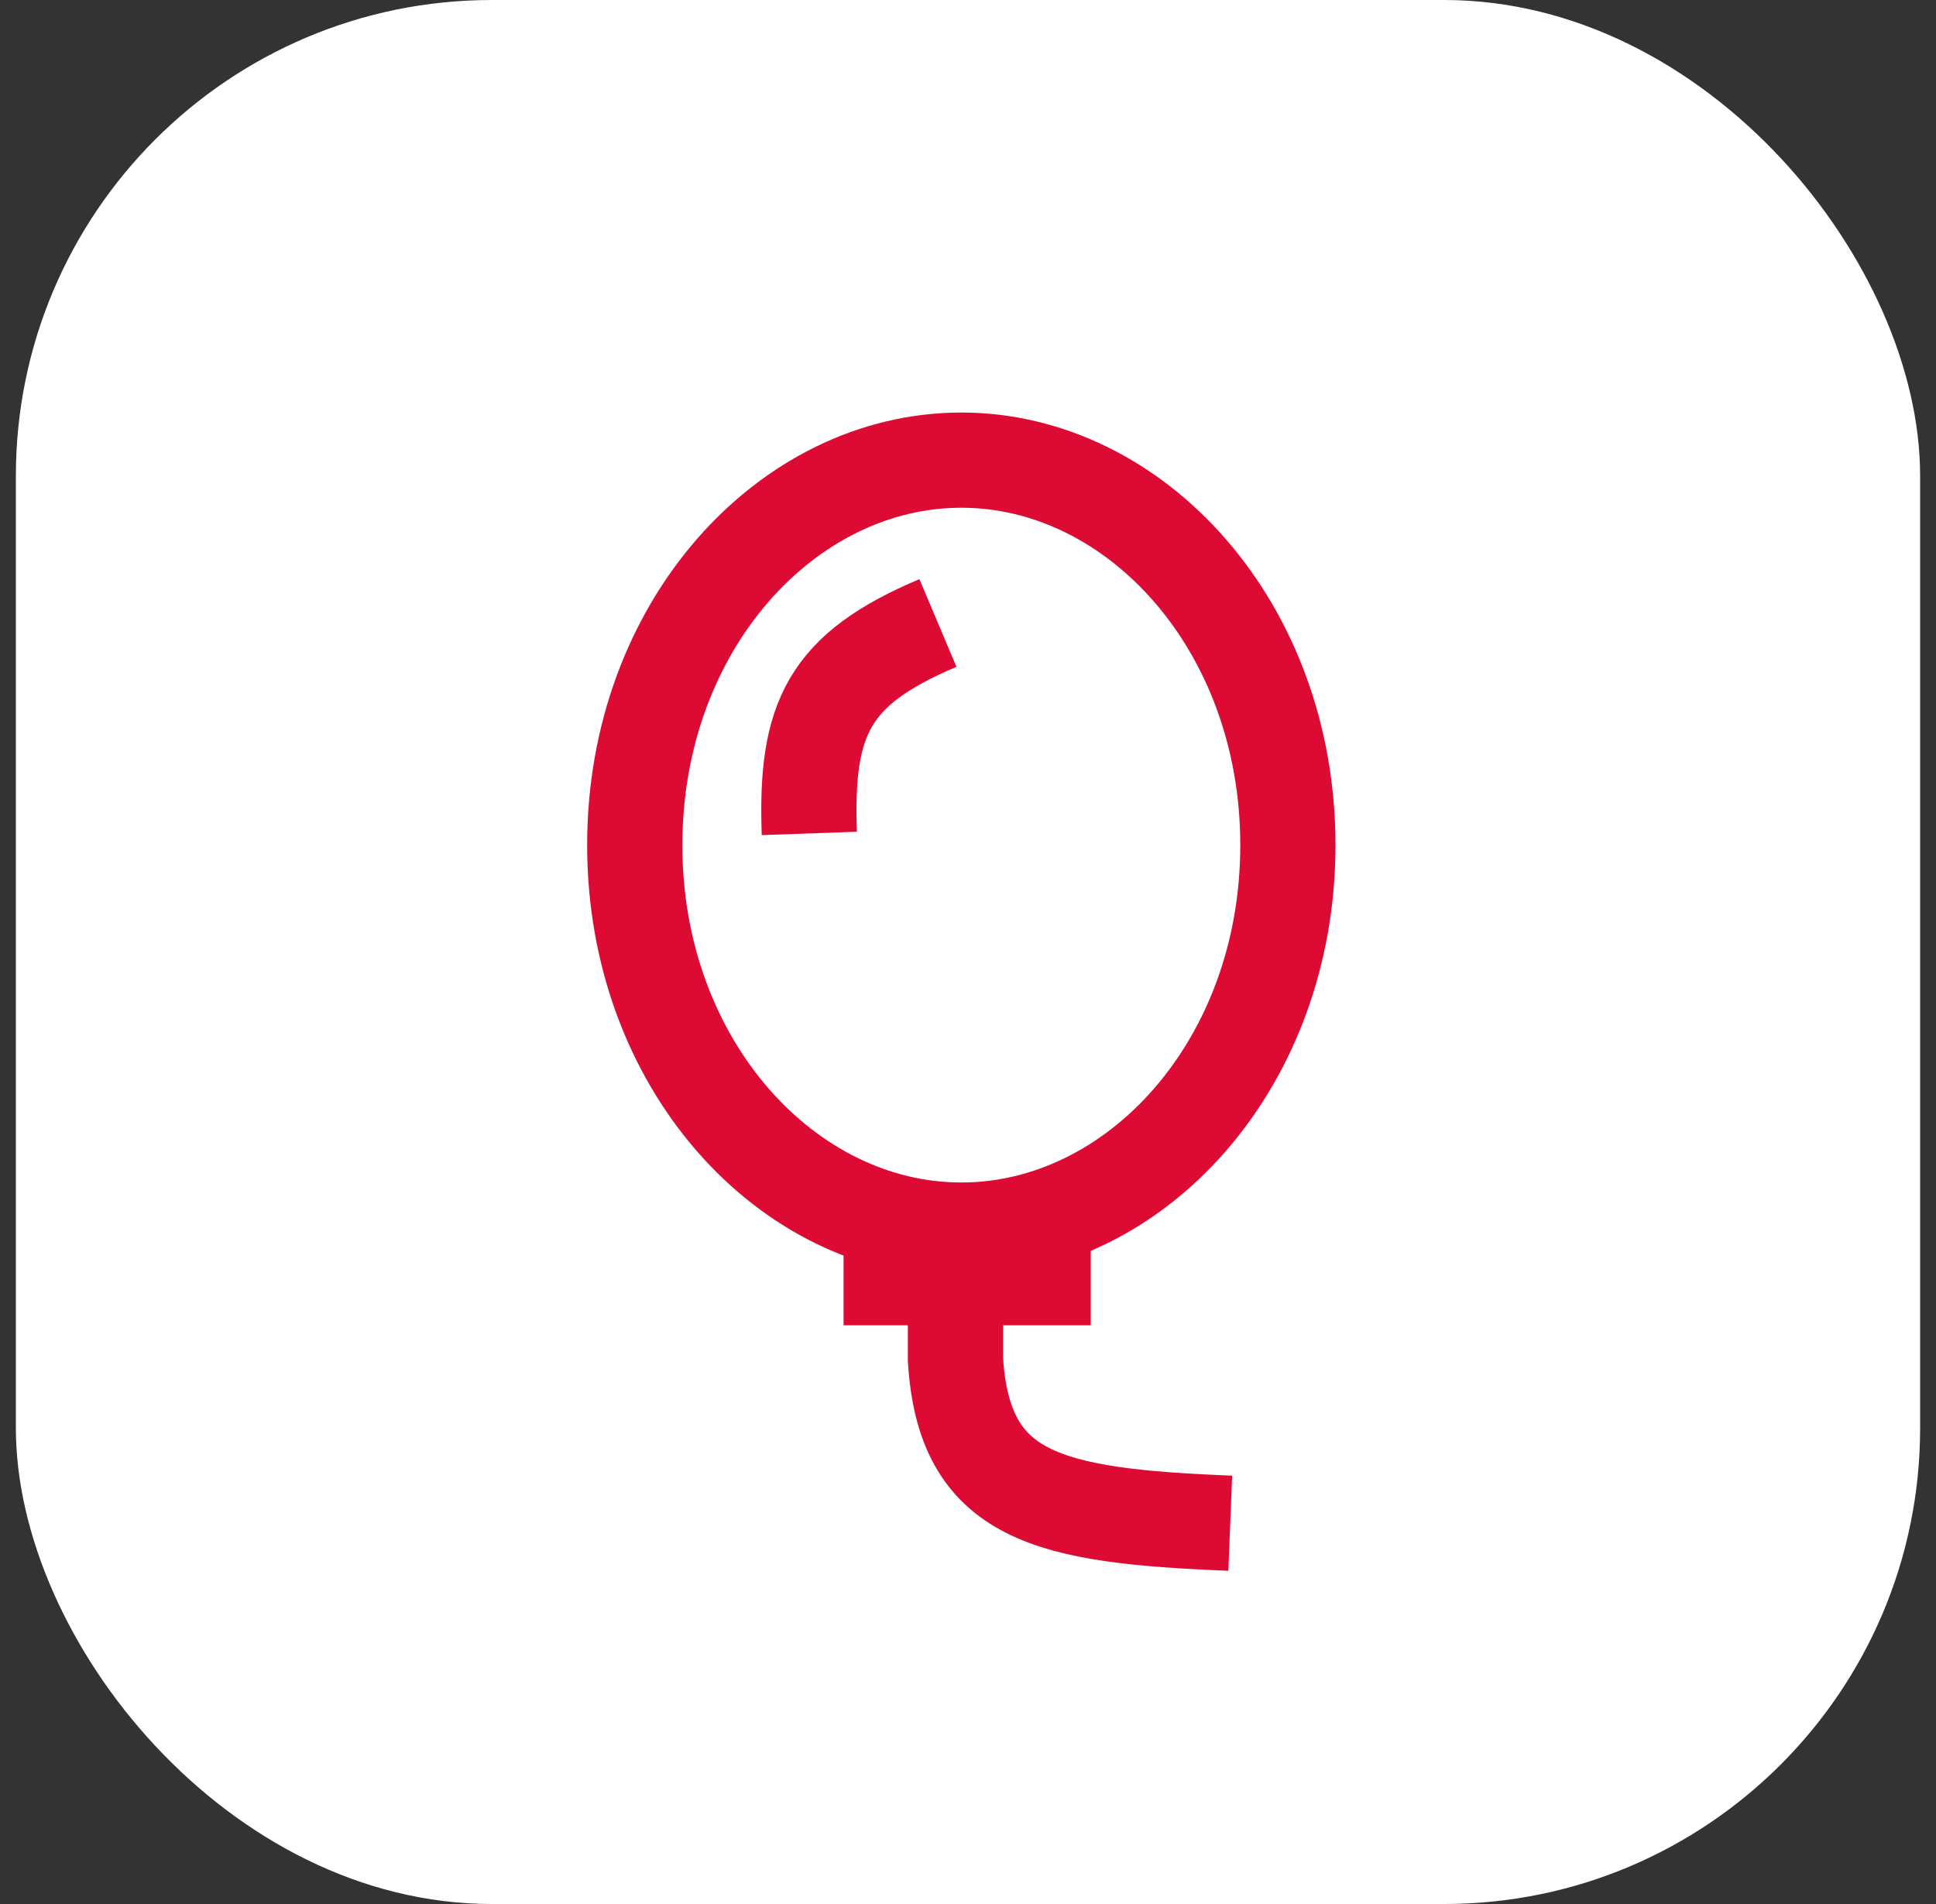 <svg width="61" height="60" viewBox="0 0 61 60" fill="none" xmlns="http://www.w3.org/2000/svg">
<rect x="0" y="0" width="61" height="60" fill="#333333" stroke="none"/>
<g id="Frame 334948">
<rect x="0.5" width="60" height="60" rx="15" fill="white"/>
<g id="Group 150">
<path id="Vector 5" d="M28.079 38.789V40.263H30.105M32.868 38.789V40.263H32.132H30.105M30.105 40.263V42.842C30.373 47.182 32.993 47.77 38.763 48M29.553 19.632C26.095 21.092 25.372 22.645 25.5 26.263" stroke="#DD0A34" stroke-width="3"/>
<path id="Ellipse 179" d="M40.579 26.632C40.579 33.544 35.775 38.763 30.29 38.763C24.804 38.763 20 33.544 20 26.632C20 19.72 24.804 14.5 30.29 14.5C35.775 14.5 40.579 19.72 40.579 26.632Z" stroke="#DD0A34" stroke-width="3"/>
</g>
</g>
</svg>
